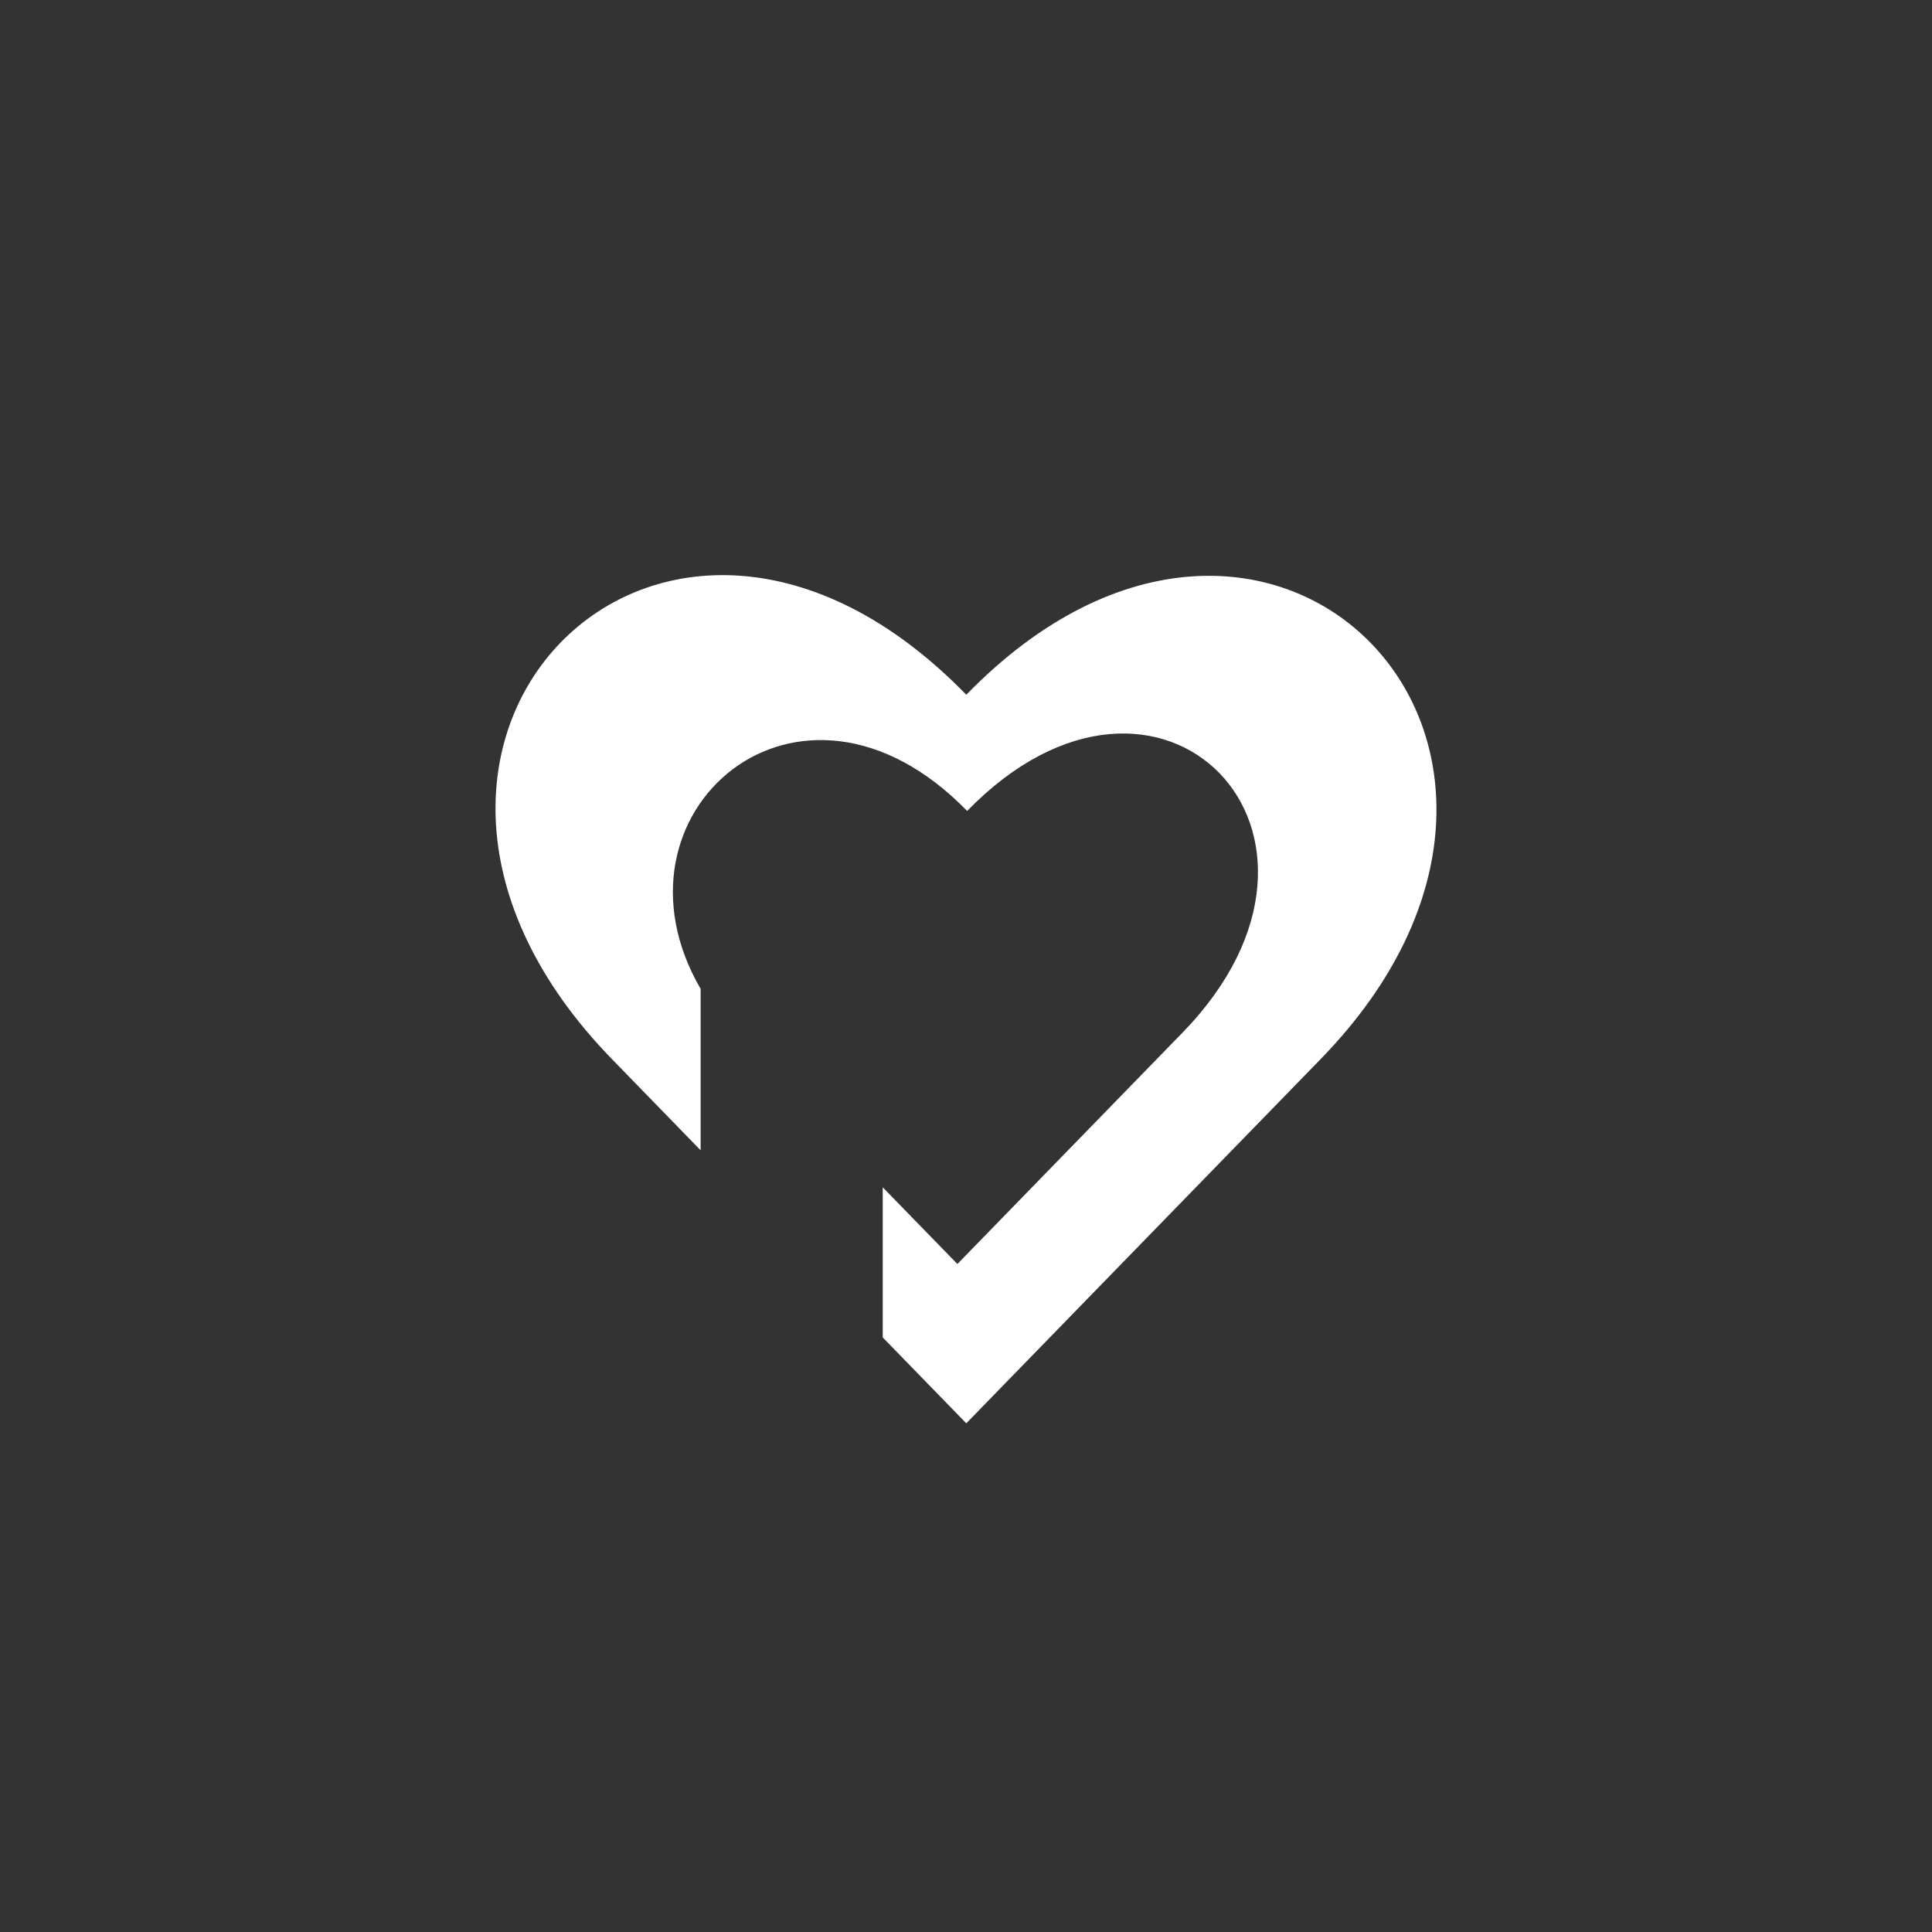 <?xml version="1.0" encoding="utf-8"?>
<!-- Generator: Adobe Illustrator 24.1.1, SVG Export Plug-In . SVG Version: 6.00 Build 0)  -->
<svg version="1.1" id="Layer_1" xmlns="http://www.w3.org/2000/svg" xmlns:xlink="http://www.w3.org/1999/xlink" x="0px" y="0px"
	 viewBox="0 0 200 200" style="enable-background:new 0 0 200 200;" xml:space="preserve">
<rect x="0" y="0" width="200" height="200" fill="#333333" stroke="none"/>
<style type="text/css">
	.st0{fill:#FFFFFF;stroke:#000000;stroke-width:0;}
</style>
<path class="st0" d="M100.03,71.92c-31.5-32.38-68.19,5.33-36.69,37.71l9.19,9.45v-16.71c-10.59-18.2,10.22-36.27,27.59-18.42
	c19.95-20.51,42.25,2.42,22.31,22.93l-23.32,23.97l-7.73-7.94v15.54l8.65,8.89l36.69-37.71C168.11,77.37,131.42,39.66,100.03,71.92z
	"/>
</svg>
